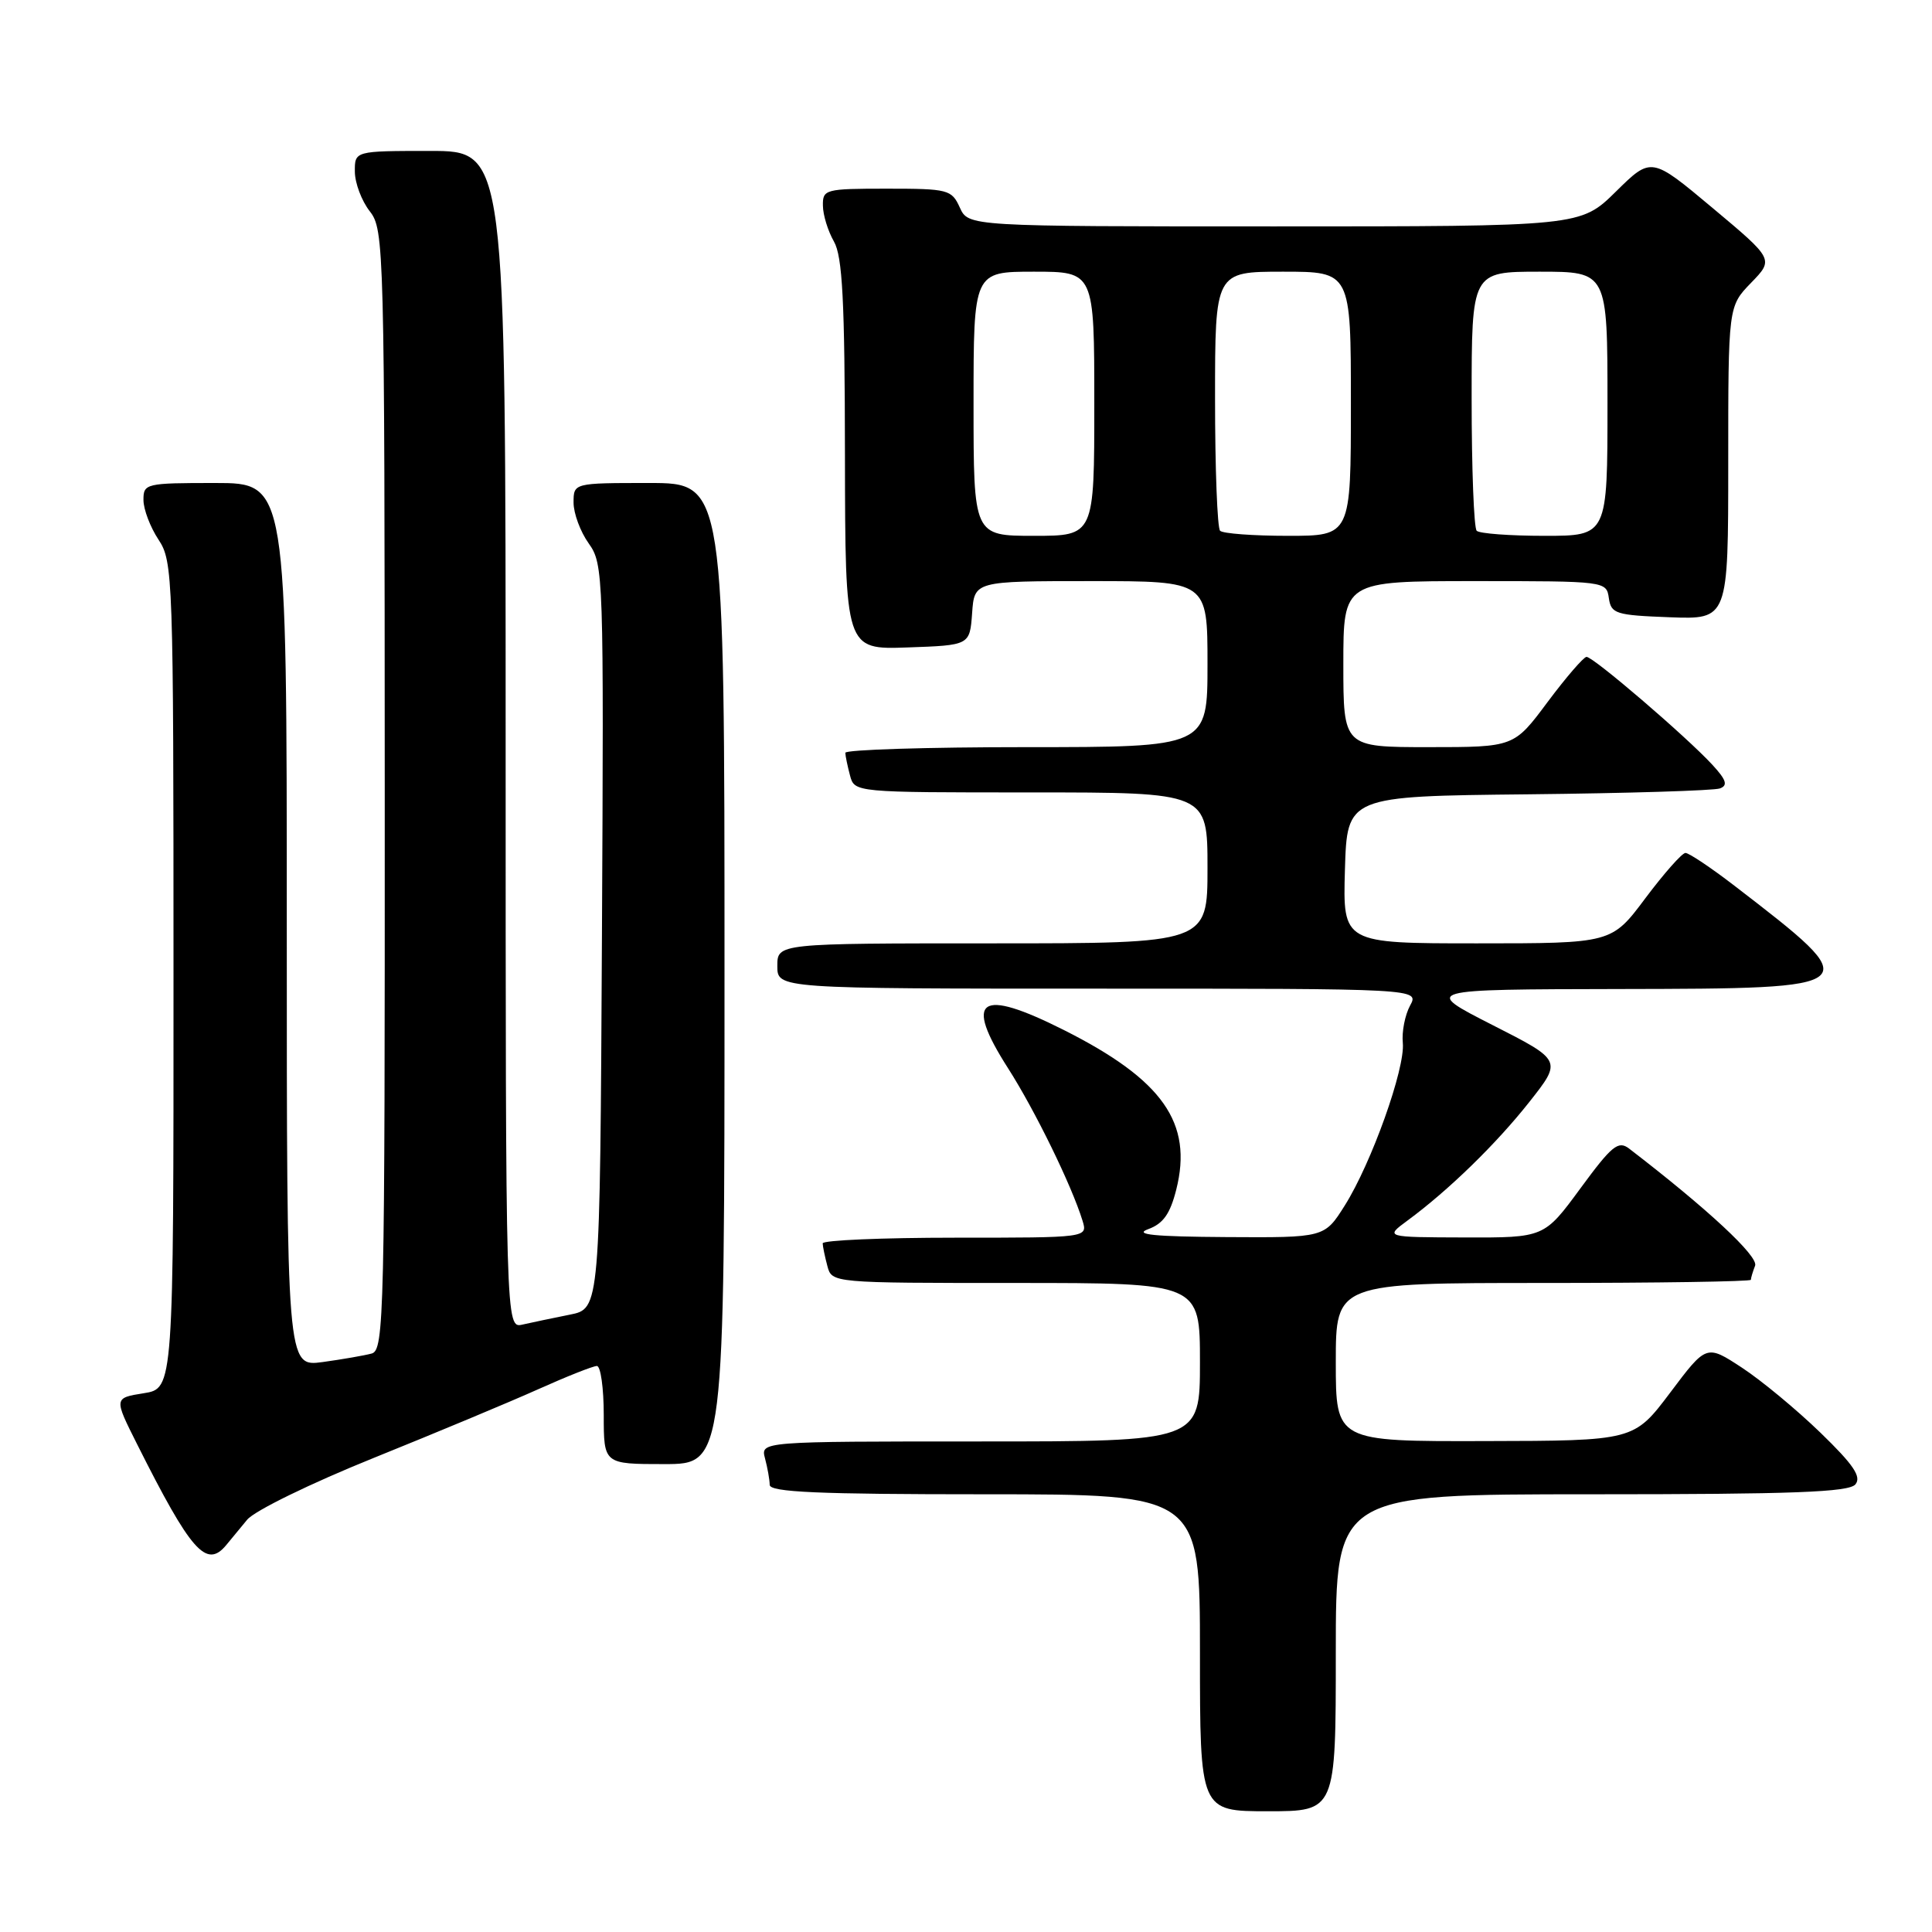 <?xml version="1.0" encoding="UTF-8" standalone="no"?>
<!DOCTYPE svg PUBLIC "-//W3C//DTD SVG 1.1//EN" "http://www.w3.org/Graphics/SVG/1.1/DTD/svg11.dtd" >
<svg xmlns="http://www.w3.org/2000/svg" xmlns:xlink="http://www.w3.org/1999/xlink" version="1.1" viewBox="0 0 256 256">
 <g >
 <path fill="currentColor"
d=" M 177.00 219.00 C 177.00 198.00 177.00 198.00 210.88 198.00 C 237.63 198.00 244.98 197.72 245.85 196.69 C 246.68 195.68 245.61 194.09 241.22 189.84 C 238.07 186.79 233.39 182.91 230.81 181.22 C 226.11 178.14 226.11 178.14 221.31 184.53 C 216.50 190.91 216.50 190.91 196.75 190.95 C 177.00 191.00 177.00 191.00 177.00 180.50 C 177.00 170.00 177.00 170.00 204.50 170.00 C 219.62 170.00 232.00 169.81 232.00 169.58 C 232.00 169.35 232.25 168.51 232.56 167.71 C 233.03 166.47 226.24 160.16 215.86 152.19 C 214.43 151.10 213.58 151.79 209.41 157.47 C 204.61 164.00 204.61 164.00 194.06 163.97 C 183.50 163.94 183.50 163.94 186.50 161.73 C 191.96 157.71 198.26 151.57 202.65 146.01 C 206.99 140.51 206.99 140.51 197.74 135.81 C 188.50 131.10 188.50 131.10 214.64 131.05 C 247.45 130.99 247.49 130.96 229.83 117.37 C 226.71 114.97 223.78 113.01 223.33 113.02 C 222.87 113.03 220.49 115.73 218.02 119.02 C 213.55 125.00 213.55 125.00 195.74 125.00 C 177.93 125.00 177.93 125.00 178.21 115.25 C 178.50 105.50 178.50 105.50 202.50 105.25 C 215.70 105.11 227.13 104.76 227.90 104.47 C 228.98 104.07 228.75 103.35 226.90 101.34 C 223.45 97.60 211.08 86.99 210.22 87.04 C 209.83 87.06 207.50 89.76 205.05 93.04 C 200.61 99.00 200.61 99.00 189.30 99.00 C 178.00 99.00 178.00 99.00 178.00 88.00 C 178.00 77.00 178.00 77.00 195.43 77.00 C 212.75 77.00 212.86 77.01 213.18 79.25 C 213.48 81.33 214.08 81.52 221.25 81.79 C 229.00 82.08 229.00 82.08 229.00 61.34 C 229.00 40.60 229.00 40.60 232.02 37.48 C 235.05 34.36 235.05 34.36 226.93 27.56 C 218.81 20.76 218.81 20.76 214.12 25.38 C 209.43 30.00 209.43 30.00 168.88 30.00 C 128.32 30.00 128.32 30.00 127.18 27.50 C 126.10 25.12 125.64 25.00 117.52 25.00 C 109.34 25.00 109.00 25.09 109.04 27.25 C 109.05 28.49 109.71 30.62 110.50 32.00 C 111.63 33.98 111.94 39.82 111.96 60.29 C 112.00 86.08 112.00 86.08 120.25 85.79 C 128.50 85.50 128.50 85.50 128.81 81.25 C 129.11 77.00 129.11 77.00 144.56 77.00 C 160.00 77.00 160.00 77.00 160.00 88.00 C 160.00 99.00 160.00 99.00 136.00 99.00 C 122.80 99.00 112.01 99.34 112.01 99.75 C 112.02 100.16 112.30 101.51 112.63 102.75 C 113.23 105.00 113.23 105.00 136.62 105.00 C 160.00 105.00 160.00 105.00 160.00 115.00 C 160.00 125.00 160.00 125.00 131.50 125.00 C 103.00 125.00 103.00 125.00 103.00 128.00 C 103.00 131.00 103.00 131.00 145.54 131.00 C 188.07 131.00 188.07 131.00 186.84 133.25 C 186.17 134.49 185.73 136.71 185.88 138.19 C 186.21 141.57 181.72 154.14 178.18 159.75 C 175.50 164.00 175.50 164.00 162.50 163.92 C 152.89 163.86 150.19 163.59 152.14 162.87 C 154.13 162.15 155.05 160.84 155.86 157.63 C 158.09 148.79 154.07 143.08 140.98 136.49 C 129.77 130.85 127.65 132.29 133.58 141.56 C 137.14 147.13 142.00 157.07 143.44 161.75 C 144.13 164.00 144.13 164.00 126.57 164.00 C 116.91 164.00 109.01 164.34 109.01 164.75 C 109.02 165.16 109.30 166.51 109.63 167.75 C 110.23 170.00 110.23 170.00 134.62 170.00 C 159.00 170.00 159.00 170.00 159.00 180.50 C 159.00 191.00 159.00 191.00 129.88 191.00 C 100.77 191.00 100.77 191.00 101.37 193.25 C 101.70 194.49 101.98 196.06 101.99 196.75 C 102.00 197.72 108.37 198.00 130.50 198.00 C 159.00 198.00 159.00 198.00 159.00 219.00 C 159.00 240.00 159.00 240.00 168.00 240.00 C 177.00 240.00 177.00 240.00 177.00 219.00 Z  M 29.96 204.75 C 30.53 204.06 31.79 202.54 32.75 201.37 C 33.72 200.19 41.17 196.55 49.50 193.19 C 57.75 189.86 67.58 185.76 71.34 184.07 C 75.11 182.38 78.59 181.00 79.09 181.00 C 79.59 181.00 80.00 183.93 80.00 187.50 C 80.00 194.00 80.00 194.00 88.00 194.00 C 96.00 194.00 96.00 194.00 96.00 129.00 C 96.00 64.00 96.00 64.00 86.00 64.00 C 76.00 64.00 76.00 64.00 76.00 66.60 C 76.00 68.02 76.90 70.46 78.01 72.01 C 79.97 74.76 80.01 76.14 79.76 124.12 C 79.50 173.41 79.50 173.41 75.50 174.20 C 73.30 174.64 70.49 175.23 69.25 175.51 C 67.00 176.04 67.00 176.04 67.00 98.02 C 67.00 20.00 67.00 20.00 57.00 20.00 C 47.00 20.00 47.00 20.00 47.02 22.75 C 47.03 24.26 47.92 26.62 49.00 28.00 C 50.90 30.43 50.96 32.60 50.98 104.68 C 51.00 174.49 50.90 178.89 49.25 179.35 C 48.29 179.61 45.36 180.12 42.75 180.48 C 38.00 181.12 38.00 181.12 38.00 122.56 C 38.00 64.00 38.00 64.00 28.50 64.00 C 19.31 64.00 19.00 64.07 19.01 66.25 C 19.01 67.49 19.91 69.85 21.00 71.50 C 22.92 74.40 22.99 76.30 22.99 129.24 C 23.00 183.98 23.00 183.98 19.05 184.61 C 15.09 185.24 15.09 185.24 18.17 191.37 C 25.30 205.57 27.34 207.89 29.96 204.75 Z  M 129.00 53.50 C 129.00 36.00 129.00 36.00 137.00 36.00 C 145.00 36.00 145.00 36.00 145.00 53.50 C 145.00 71.00 145.00 71.00 137.00 71.00 C 129.00 71.00 129.00 71.00 129.00 53.50 Z  M 161.67 70.33 C 161.30 69.97 161.00 62.09 161.00 52.83 C 161.00 36.00 161.00 36.00 170.00 36.00 C 179.00 36.00 179.00 36.00 179.00 53.50 C 179.00 71.00 179.00 71.00 170.67 71.00 C 166.08 71.00 162.03 70.70 161.67 70.33 Z  M 195.67 70.33 C 195.30 69.97 195.00 62.09 195.00 52.83 C 195.00 36.00 195.00 36.00 204.00 36.00 C 213.00 36.00 213.00 36.00 213.00 53.50 C 213.00 71.00 213.00 71.00 204.67 71.00 C 200.08 71.00 196.03 70.70 195.67 70.33 Z "/>
</g>
</svg>